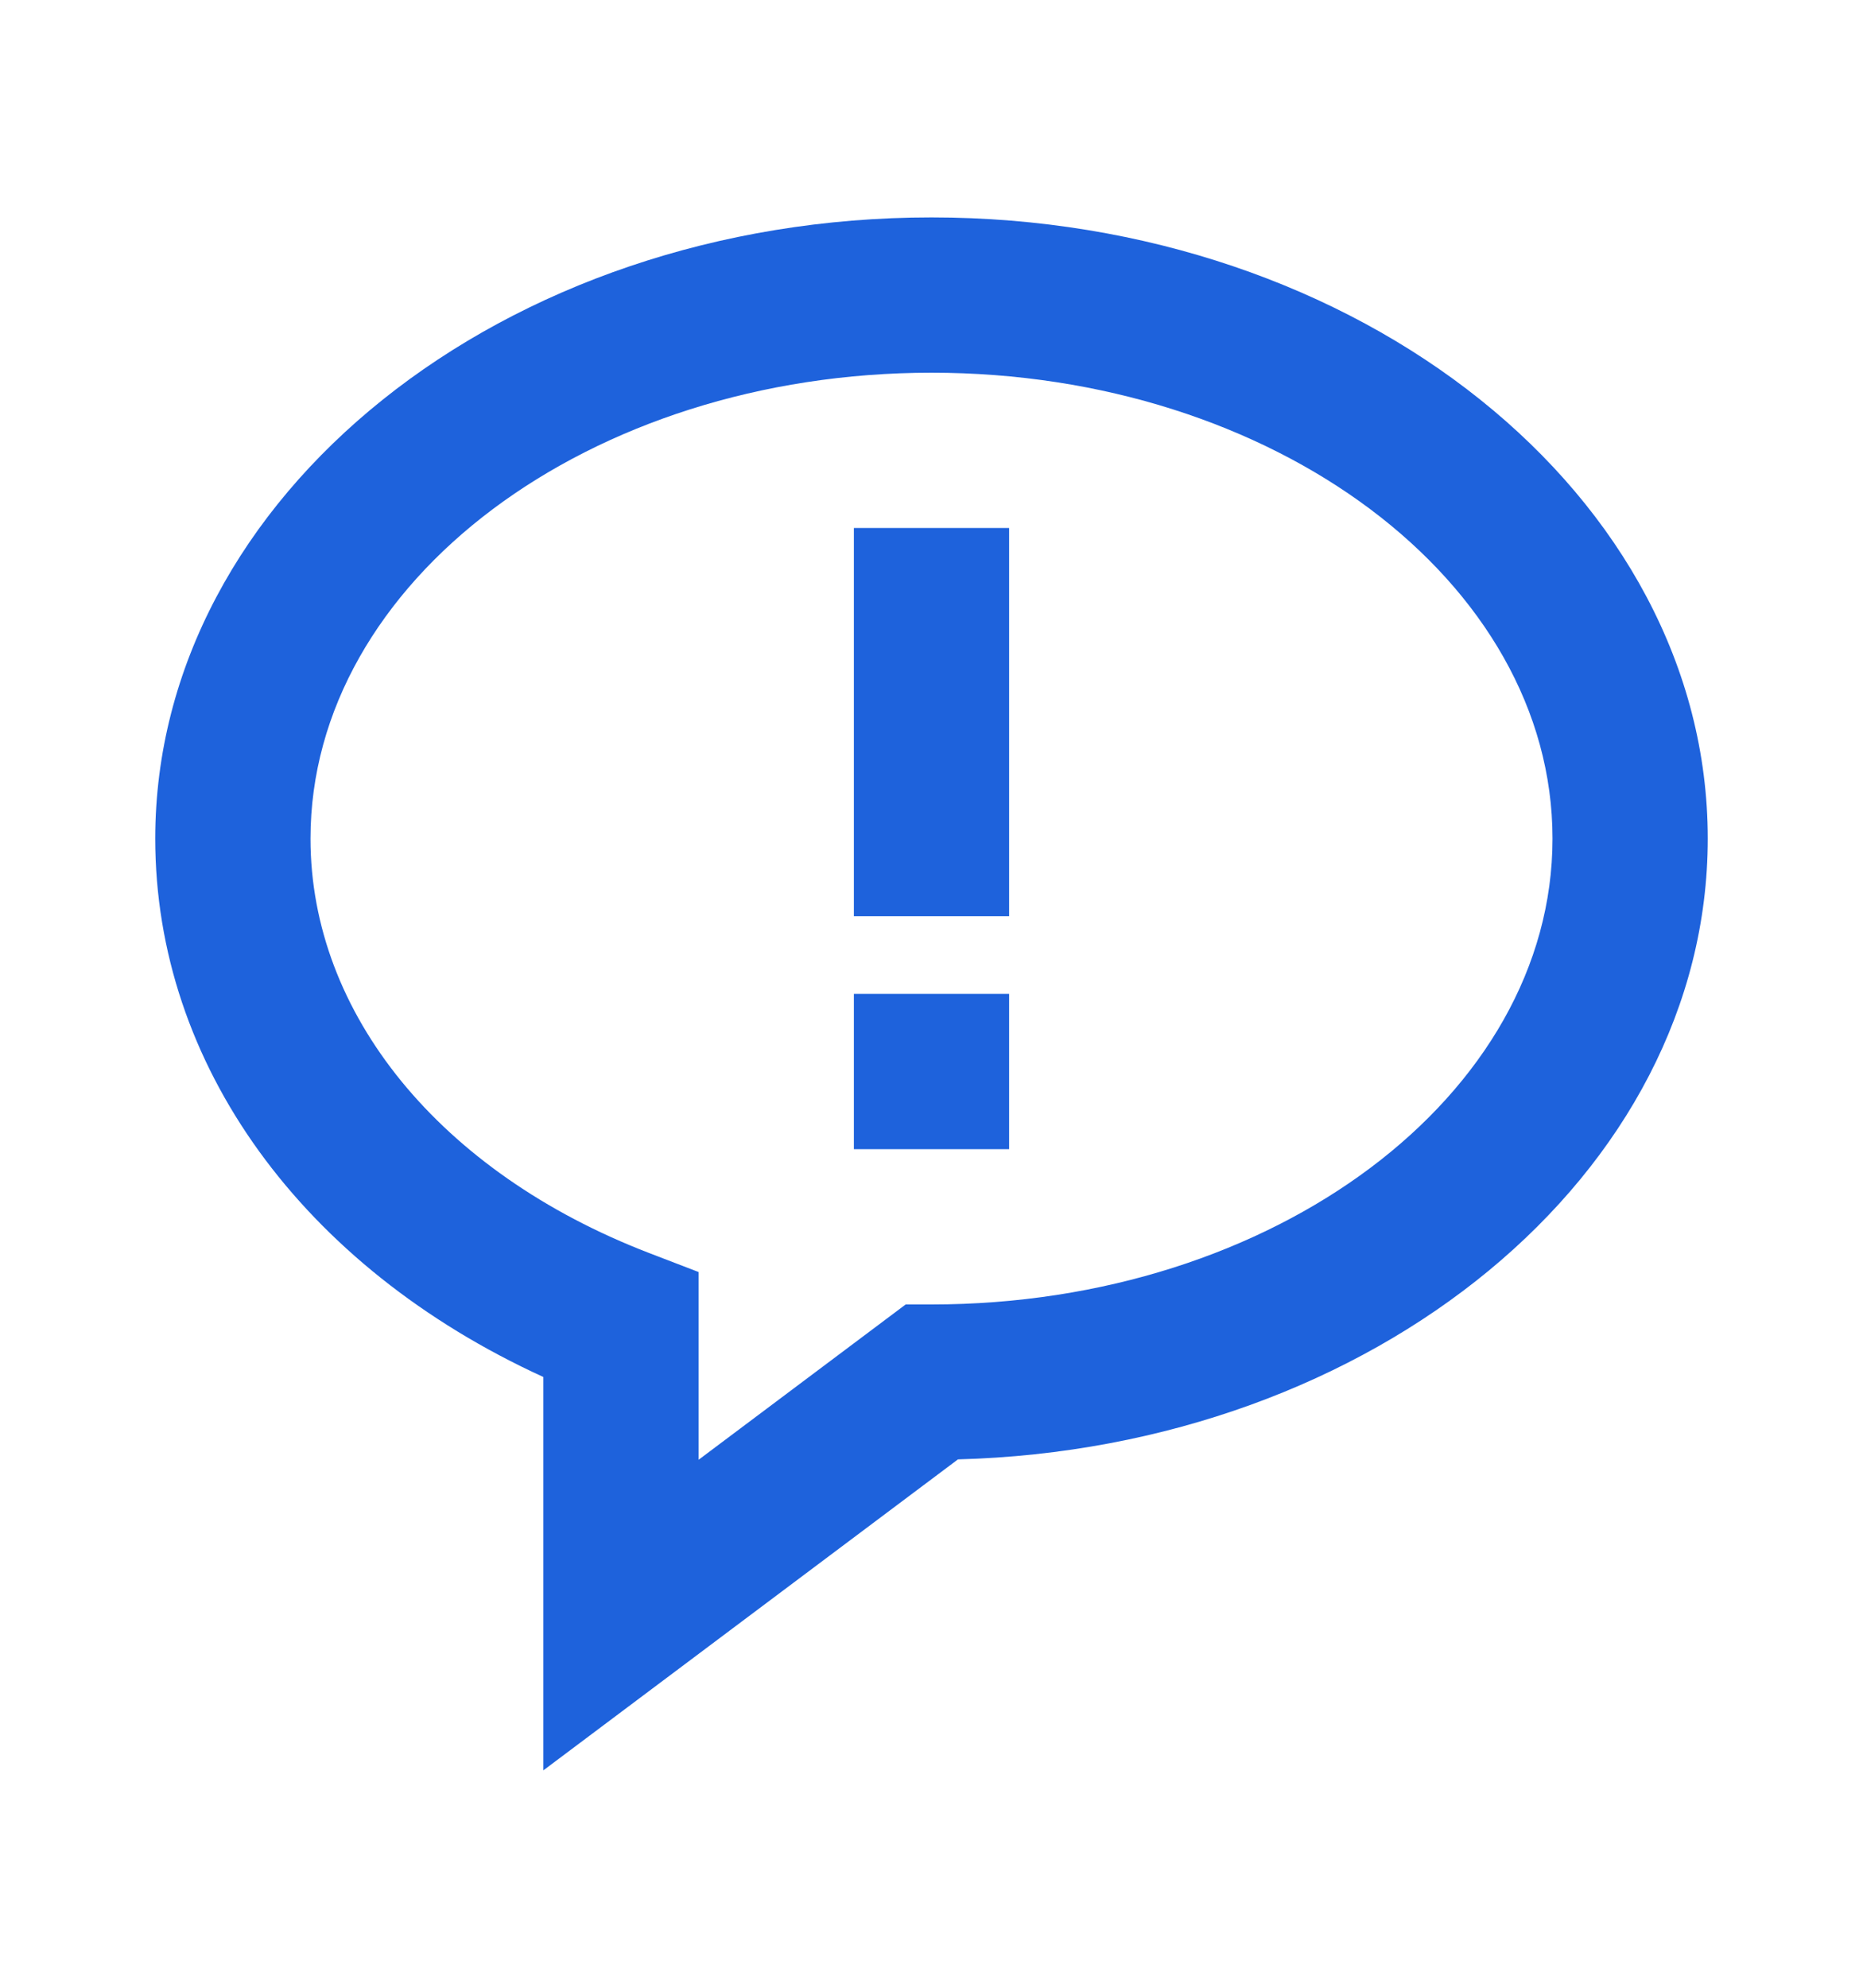<svg width="15" height="16" viewBox="0 0 15 16" fill="none" xmlns="http://www.w3.org/2000/svg">
<path d="M7.5 1.75C4.054 1.75 1.25 3.993 1.25 6.75C1.25 8.568 2.436 10.197 4.375 11.084V14.25L7.713 11.747C11.061 11.658 13.75 9.45 13.75 6.75C13.75 3.993 10.946 1.75 7.5 1.75ZM7.5 10.5H7.292L5.625 11.75V10.239L5.224 10.085C3.544 9.438 2.5 8.16 2.5 6.75C2.5 4.682 4.743 3 7.5 3C10.257 3 12.5 4.682 12.5 6.75C12.5 8.818 10.257 10.5 7.5 10.5Z" fill="#1E62DC"/>
<path d="M6.875 4.25H8.125V7.375H6.875V4.25ZM6.875 8H8.125V9.25H6.875V8Z" fill="#1E62DC"/>
</svg>
